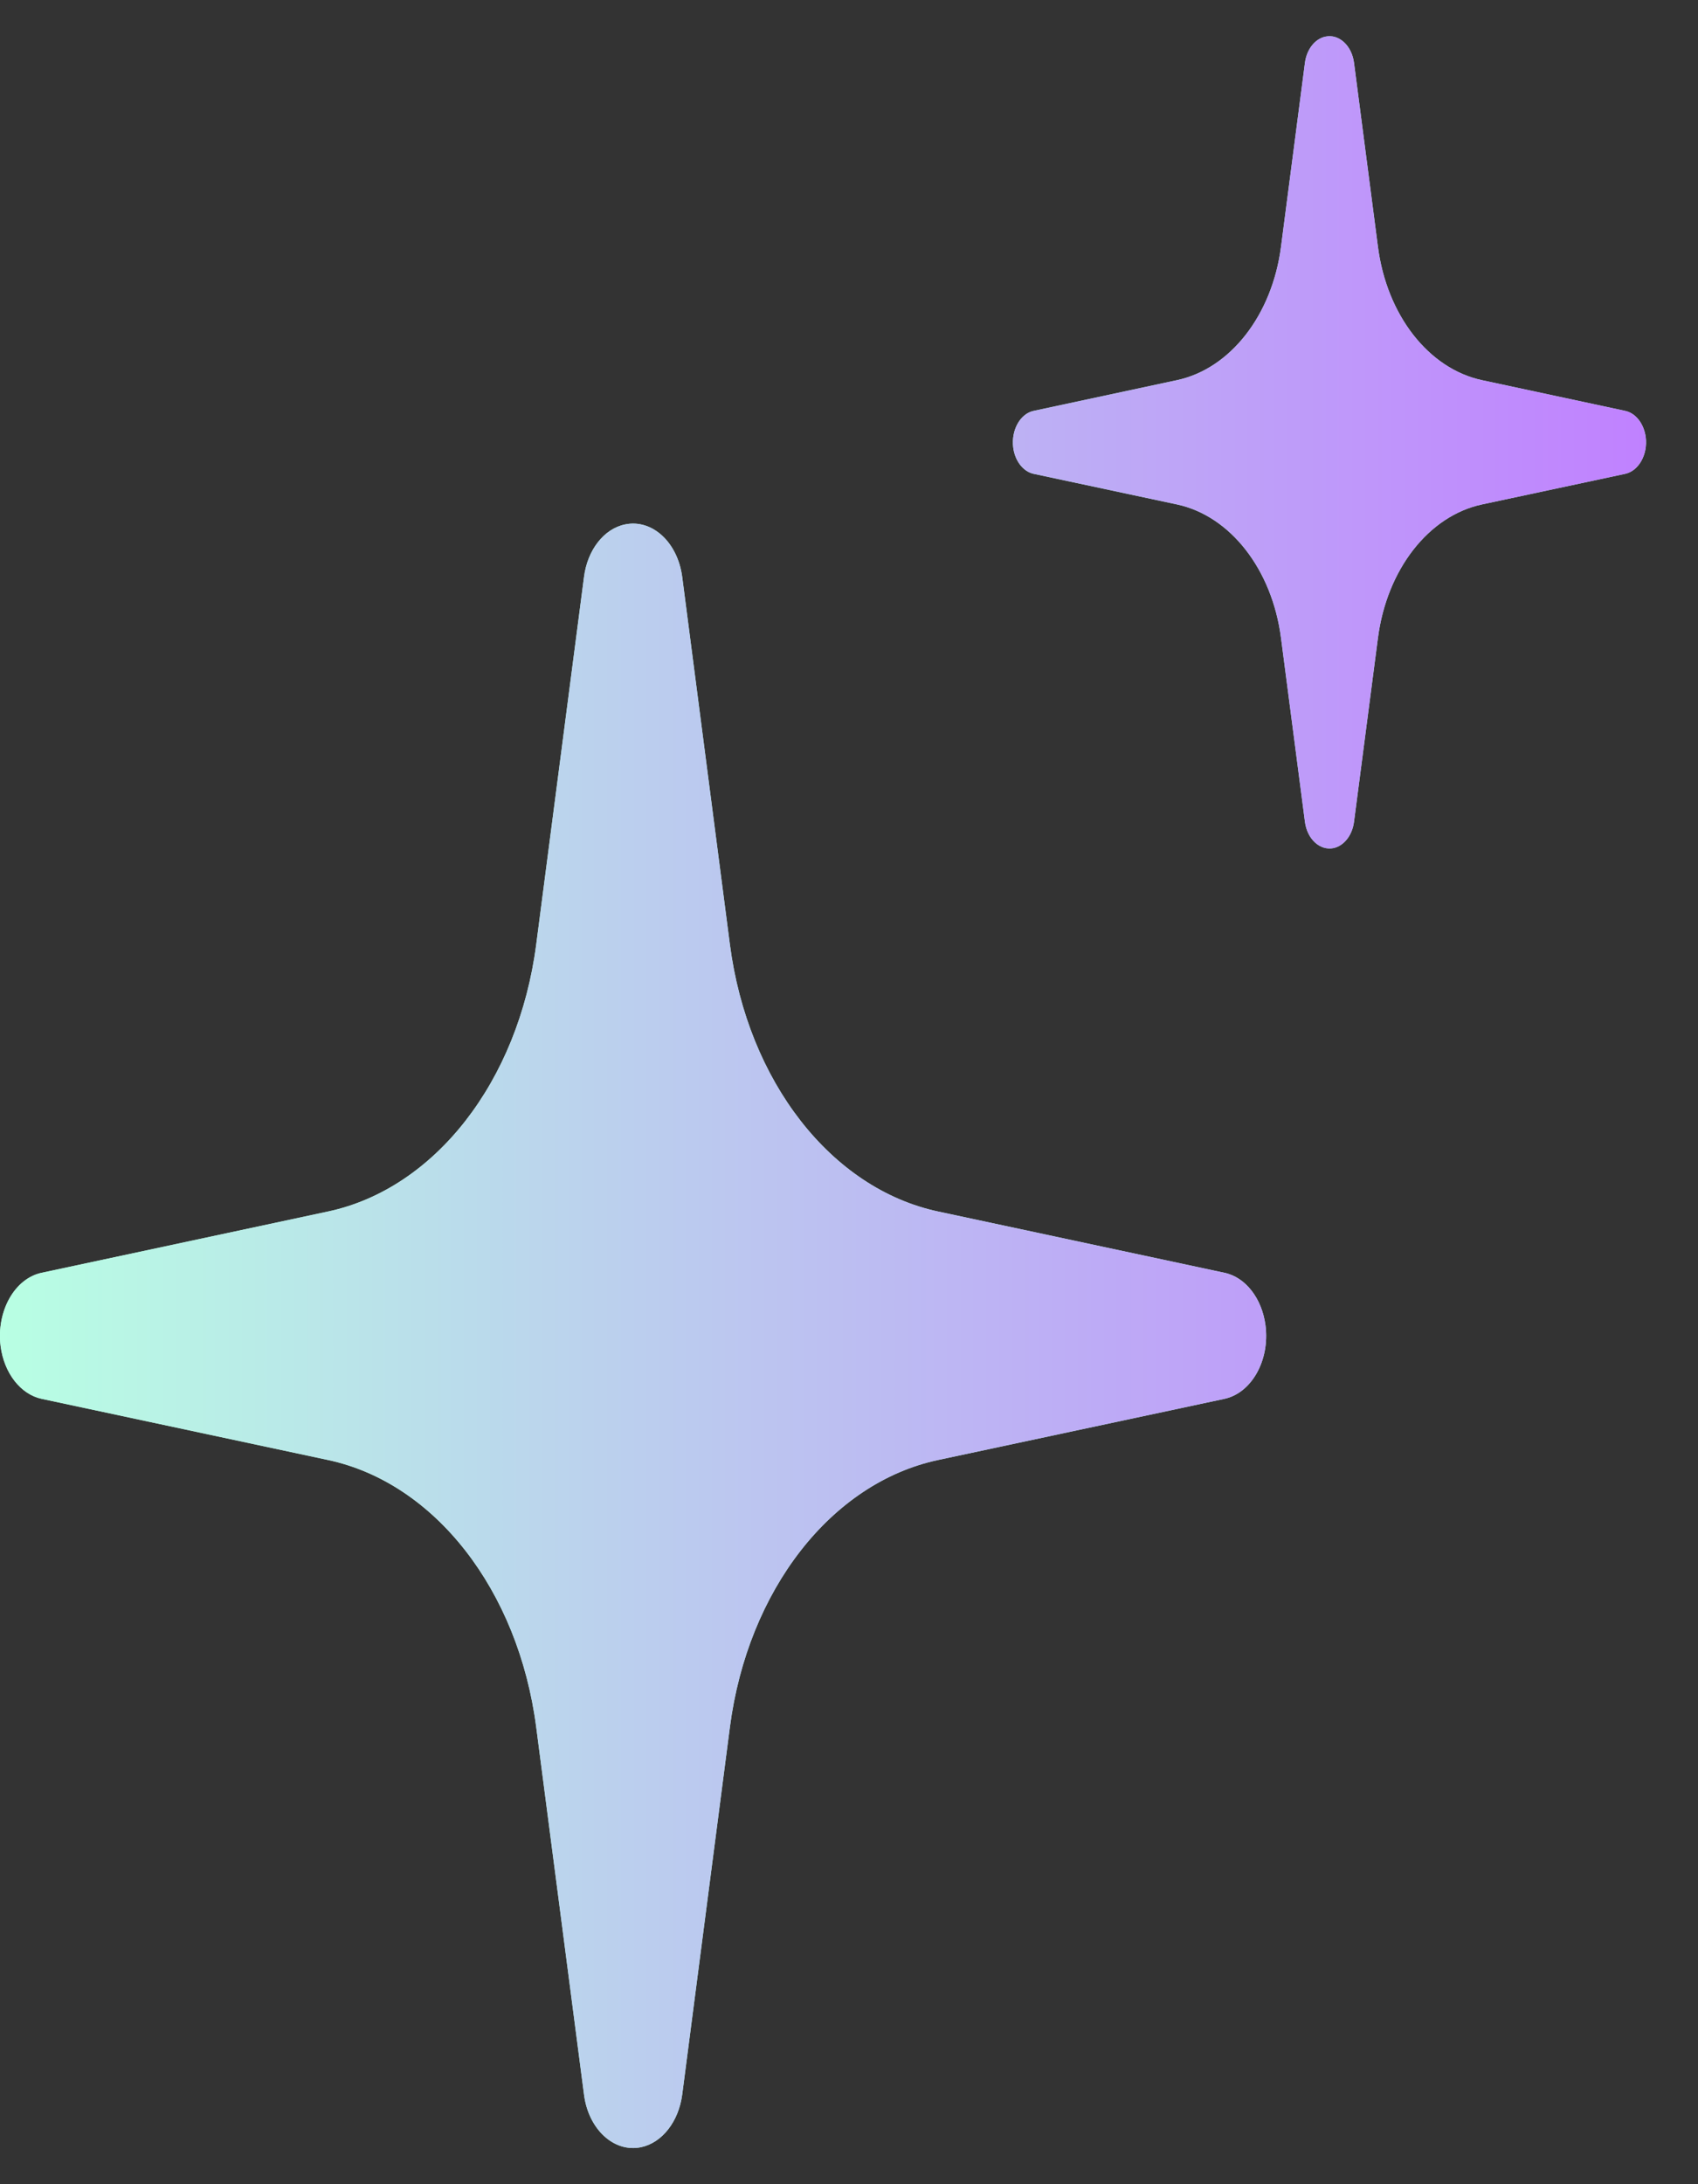 <svg width="14" height="18" viewBox="0 0 14 18" fill="none" xmlns="http://www.w3.org/2000/svg">
<rect x="0" y="0" width="14" height="18" fill="#333333" stroke="none"/>
<path fill-rule="evenodd" clip-rule="evenodd" d="M11.164 0.519L11.361 2.033C11.434 2.597 11.779 3.039 12.219 3.133L13.399 3.386C13.486 3.404 13.554 3.491 13.569 3.603C13.587 3.746 13.511 3.881 13.399 3.905L12.219 4.157C11.779 4.251 11.434 4.694 11.361 5.258L11.164 6.771C11.15 6.883 11.082 6.97 10.995 6.989C10.883 7.012 10.777 6.915 10.759 6.771L10.562 5.258C10.489 4.693 10.144 4.251 9.704 4.157L8.523 3.905C8.437 3.887 8.368 3.799 8.354 3.688C8.336 3.544 8.412 3.409 8.523 3.386L9.704 3.133C10.144 3.039 10.489 2.597 10.562 2.033L10.759 0.519C10.773 0.408 10.841 0.32 10.928 0.302C11.04 0.278 11.146 0.376 11.164 0.519ZM5.625 4.756L6.018 7.784C6.165 8.912 6.854 9.796 7.734 9.984L10.095 10.489C10.269 10.525 10.405 10.7 10.434 10.923C10.471 11.21 10.319 11.48 10.095 11.528L7.734 12.032C6.854 12.22 6.165 13.104 6.018 14.233L5.625 17.26C5.596 17.483 5.46 17.658 5.286 17.695C5.062 17.742 4.851 17.547 4.815 17.26L4.421 14.233C4.274 13.104 3.585 12.22 2.705 12.032L0.344 11.528C0.17 11.491 0.034 11.316 0.005 11.094C-0.031 10.807 0.12 10.536 0.344 10.489L2.705 9.984C3.585 9.796 4.274 8.912 4.421 7.784L4.815 4.756C4.843 4.533 4.979 4.358 5.153 4.322C5.377 4.275 5.588 4.469 5.625 4.756Z" fill="#B8FFE3"/>
<path fill-rule="evenodd" clip-rule="evenodd" d="M11.164 0.519L11.361 2.033C11.434 2.597 11.779 3.039 12.219 3.133L13.399 3.386C13.486 3.404 13.554 3.491 13.569 3.603C13.587 3.746 13.511 3.881 13.399 3.905L12.219 4.157C11.779 4.251 11.434 4.694 11.361 5.258L11.164 6.771C11.15 6.883 11.082 6.97 10.995 6.989C10.883 7.012 10.777 6.915 10.759 6.771L10.562 5.258C10.489 4.693 10.144 4.251 9.704 4.157L8.523 3.905C8.437 3.887 8.368 3.799 8.354 3.688C8.336 3.544 8.412 3.409 8.523 3.386L9.704 3.133C10.144 3.039 10.489 2.597 10.562 2.033L10.759 0.519C10.773 0.408 10.841 0.32 10.928 0.302C11.04 0.278 11.146 0.376 11.164 0.519ZM5.625 4.756L6.018 7.784C6.165 8.912 6.854 9.796 7.734 9.984L10.095 10.489C10.269 10.525 10.405 10.7 10.434 10.923C10.471 11.21 10.319 11.48 10.095 11.528L7.734 12.032C6.854 12.22 6.165 13.104 6.018 14.233L5.625 17.26C5.596 17.483 5.46 17.658 5.286 17.695C5.062 17.742 4.851 17.547 4.815 17.26L4.421 14.233C4.274 13.104 3.585 12.22 2.705 12.032L0.344 11.528C0.17 11.491 0.034 11.316 0.005 11.094C-0.031 10.807 0.12 10.536 0.344 10.489L2.705 9.984C3.585 9.796 4.274 8.912 4.421 7.784L4.815 4.756C4.843 4.533 4.979 4.358 5.153 4.322C5.377 4.275 5.588 4.469 5.625 4.756Z" fill="url(#paint0_linear_2409_7001)"/>
<defs>
<linearGradient id="paint0_linear_2409_7001" x1="0" y1="9" x2="13.571" y2="9" gradientUnits="userSpaceOnUse">
<stop stop-color="#B8FFE3"/>
<stop offset="1" stop-color="#C081FF"/>
</linearGradient>
</defs>
</svg>
